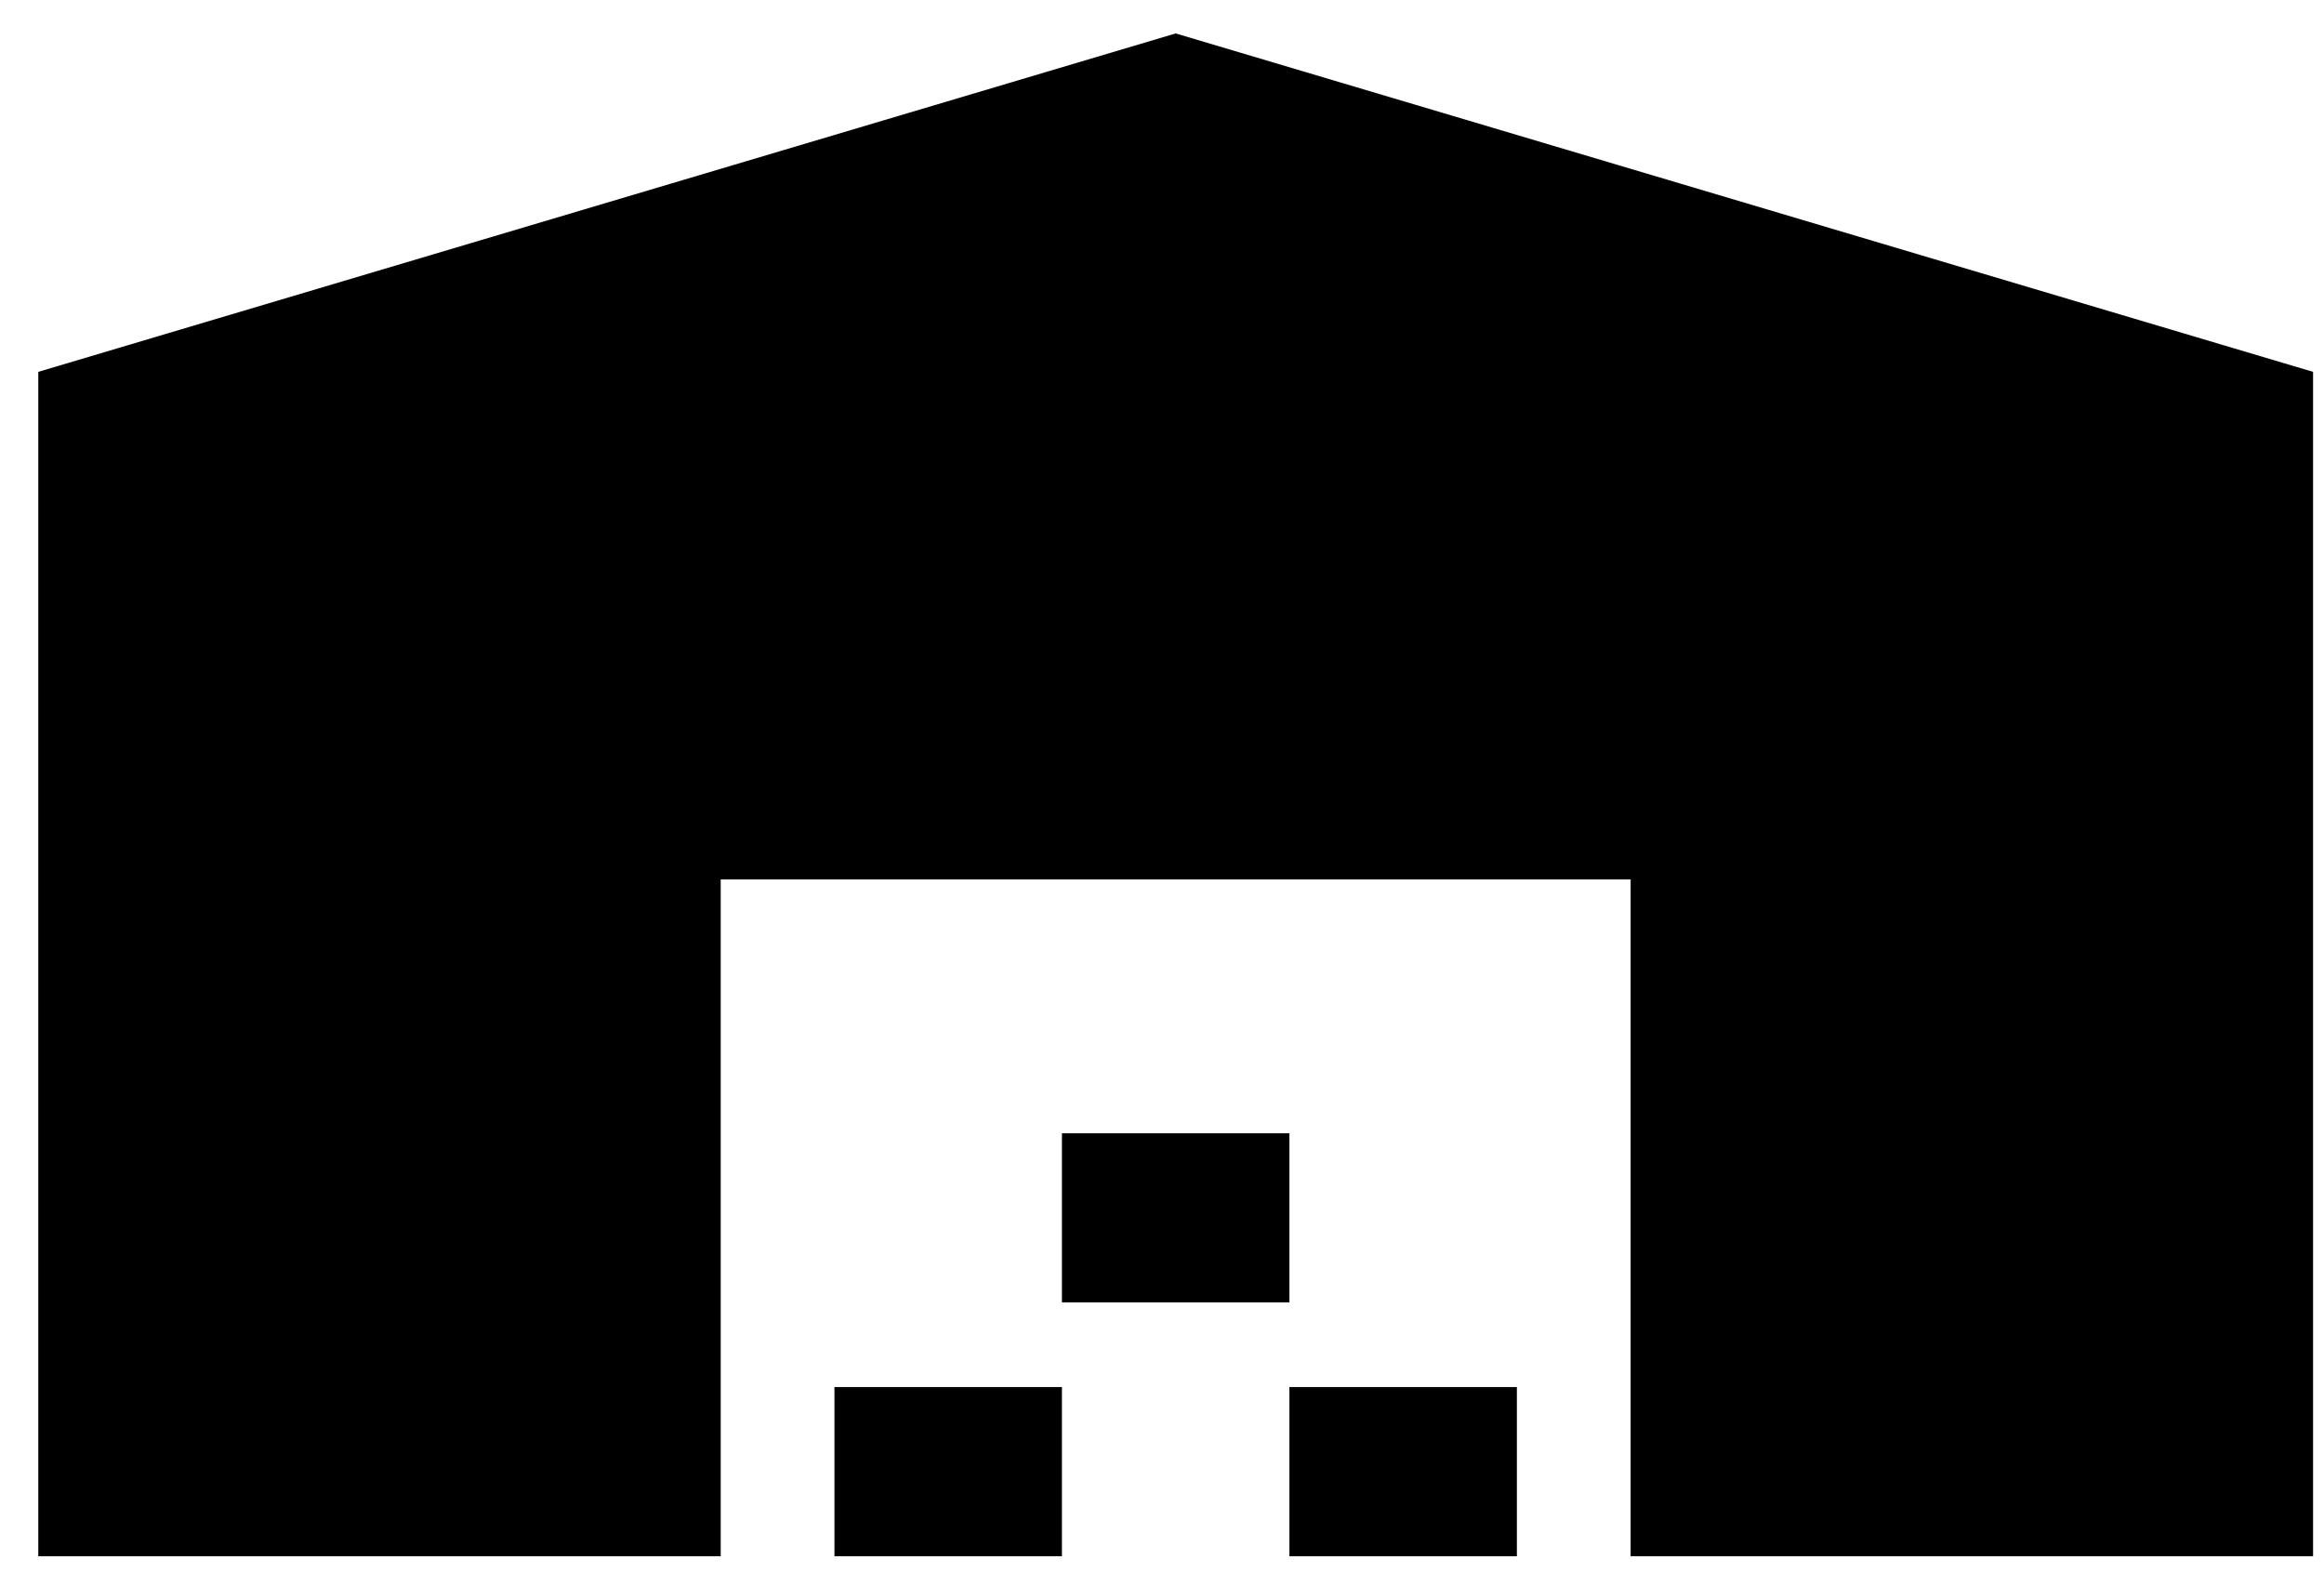 <svg width="34" height="23" viewBox="0 0 34 23" fill="none" xmlns="http://www.w3.org/2000/svg">
<path d="M0.56 22.767V5.44L17.2 0.489L33.84 5.44V22.767H23.856V12.866H10.544V22.767H0.56ZM12.208 22.767V20.292H15.536V22.767H12.208ZM15.536 19.054V16.579H18.864V19.054H15.536ZM18.864 22.767V20.292H22.192V22.767H18.864Z" fill="black"/>
</svg>
